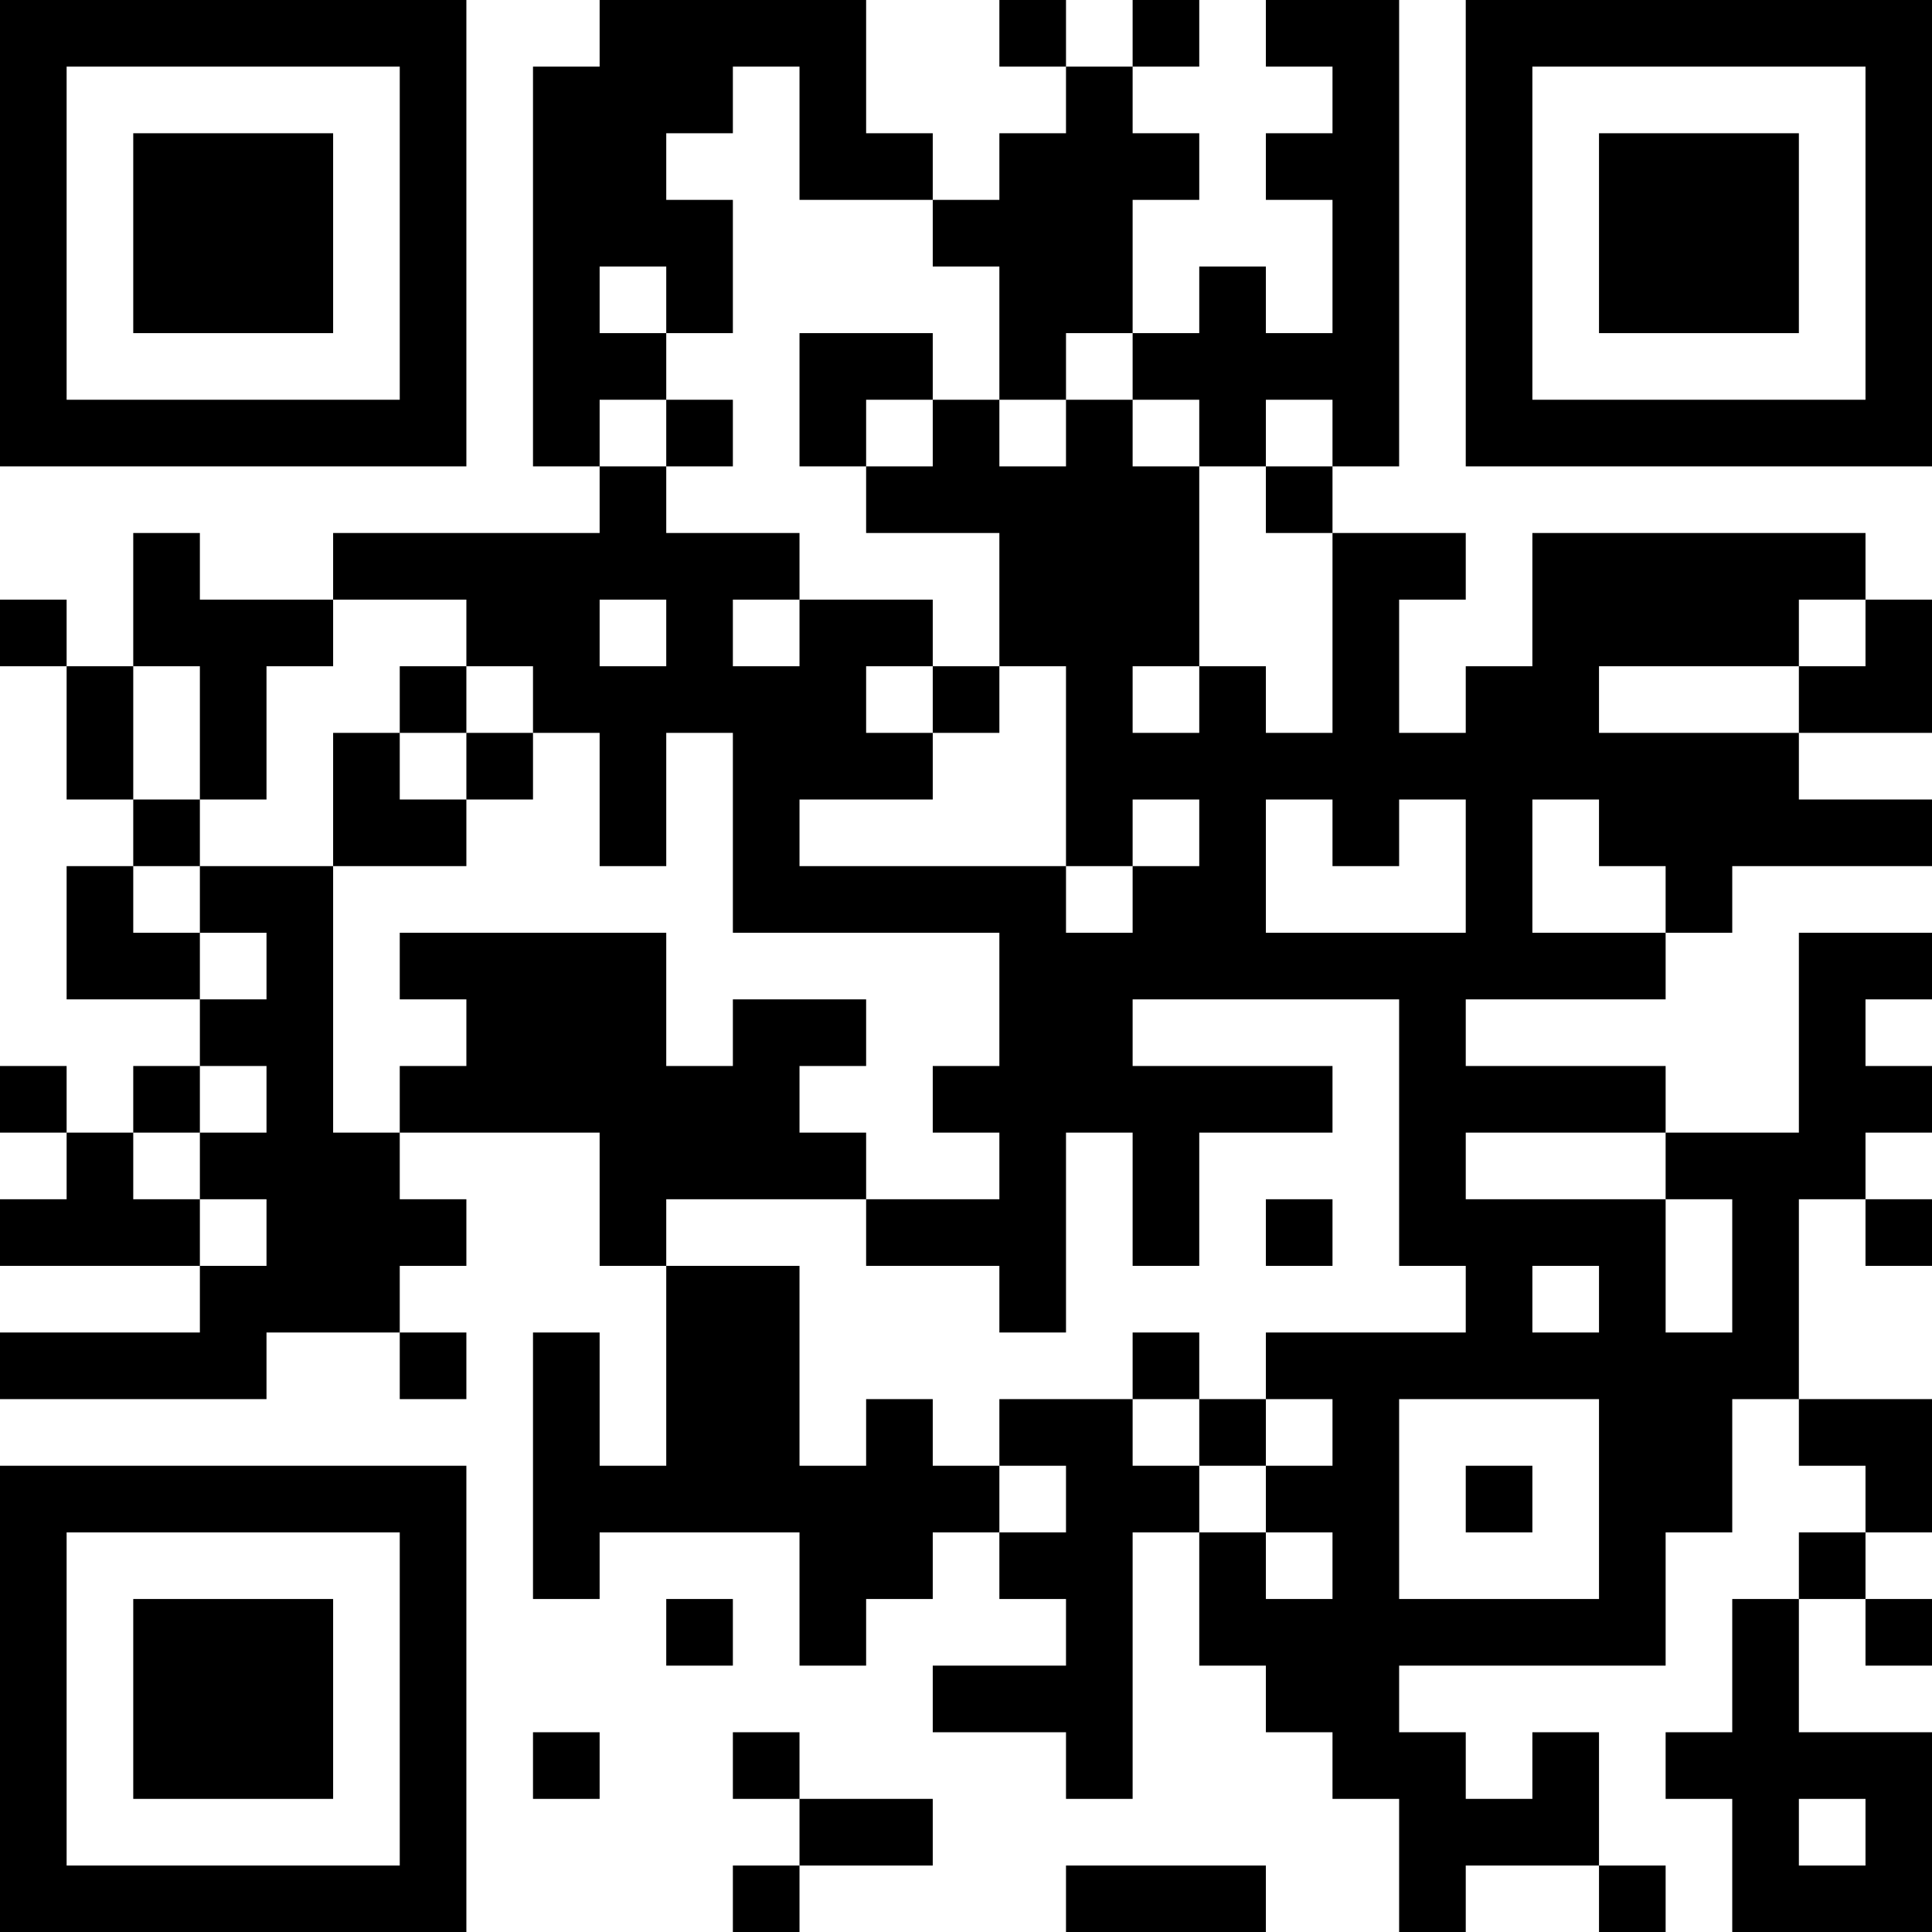<?xml version="1.0" encoding="UTF-8"?>
<svg xmlns="http://www.w3.org/2000/svg" version="1.1" width="200" height="200" viewBox="0 0 200 200"><rect x="0" y="0" width="200" height="200" fill="#ffffff"/><g transform="scale(6.897)"><g transform="translate(0,0)"><path fill-rule="evenodd" d="M9 0L9 1L8 1L8 7L9 7L9 8L5 8L5 9L3 9L3 8L2 8L2 10L1 10L1 9L0 9L0 10L1 10L1 12L2 12L2 13L1 13L1 15L3 15L3 16L2 16L2 17L1 17L1 16L0 16L0 17L1 17L1 18L0 18L0 19L3 19L3 20L0 20L0 21L4 21L4 20L6 20L6 21L7 21L7 20L6 20L6 19L7 19L7 18L6 18L6 17L9 17L9 19L10 19L10 22L9 22L9 20L8 20L8 24L9 24L9 23L12 23L12 25L13 25L13 24L14 24L14 23L15 23L15 24L16 24L16 25L14 25L14 26L16 26L16 27L17 27L17 23L18 23L18 25L19 25L19 26L20 26L20 27L21 27L21 29L22 29L22 28L24 28L24 29L25 29L25 28L24 28L24 26L23 26L23 27L22 27L22 26L21 26L21 25L25 25L25 23L26 23L26 21L27 21L27 22L28 22L28 23L27 23L27 24L26 24L26 26L25 26L25 27L26 27L26 29L29 29L29 26L27 26L27 24L28 24L28 25L29 25L29 24L28 24L28 23L29 23L29 21L27 21L27 18L28 18L28 19L29 19L29 18L28 18L28 17L29 17L29 16L28 16L28 15L29 15L29 14L27 14L27 17L25 17L25 16L22 16L22 15L25 15L25 14L26 14L26 13L29 13L29 12L27 12L27 11L29 11L29 9L28 9L28 8L23 8L23 10L22 10L22 11L21 11L21 9L22 9L22 8L20 8L20 7L21 7L21 0L19 0L19 1L20 1L20 2L19 2L19 3L20 3L20 5L19 5L19 4L18 4L18 5L17 5L17 3L18 3L18 2L17 2L17 1L18 1L18 0L17 0L17 1L16 1L16 0L15 0L15 1L16 1L16 2L15 2L15 3L14 3L14 2L13 2L13 0ZM11 1L11 2L10 2L10 3L11 3L11 5L10 5L10 4L9 4L9 5L10 5L10 6L9 6L9 7L10 7L10 8L12 8L12 9L11 9L11 10L12 10L12 9L14 9L14 10L13 10L13 11L14 11L14 12L12 12L12 13L16 13L16 14L17 14L17 13L18 13L18 12L17 12L17 13L16 13L16 10L15 10L15 8L13 8L13 7L14 7L14 6L15 6L15 7L16 7L16 6L17 6L17 7L18 7L18 10L17 10L17 11L18 11L18 10L19 10L19 11L20 11L20 8L19 8L19 7L20 7L20 6L19 6L19 7L18 7L18 6L17 6L17 5L16 5L16 6L15 6L15 4L14 4L14 3L12 3L12 1ZM12 5L12 7L13 7L13 6L14 6L14 5ZM10 6L10 7L11 7L11 6ZM5 9L5 10L4 10L4 12L3 12L3 10L2 10L2 12L3 12L3 13L2 13L2 14L3 14L3 15L4 15L4 14L3 14L3 13L5 13L5 17L6 17L6 16L7 16L7 15L6 15L6 14L10 14L10 16L11 16L11 15L13 15L13 16L12 16L12 17L13 17L13 18L10 18L10 19L12 19L12 22L13 22L13 21L14 21L14 22L15 22L15 23L16 23L16 22L15 22L15 21L17 21L17 22L18 22L18 23L19 23L19 24L20 24L20 23L19 23L19 22L20 22L20 21L19 21L19 20L22 20L22 19L21 19L21 15L17 15L17 16L20 16L20 17L18 17L18 19L17 19L17 17L16 17L16 20L15 20L15 19L13 19L13 18L15 18L15 17L14 17L14 16L15 16L15 14L11 14L11 11L10 11L10 13L9 13L9 11L8 11L8 10L7 10L7 9ZM9 9L9 10L10 10L10 9ZM27 9L27 10L24 10L24 11L27 11L27 10L28 10L28 9ZM6 10L6 11L5 11L5 13L7 13L7 12L8 12L8 11L7 11L7 10ZM14 10L14 11L15 11L15 10ZM6 11L6 12L7 12L7 11ZM19 12L19 14L22 14L22 12L21 12L21 13L20 13L20 12ZM23 12L23 14L25 14L25 13L24 13L24 12ZM3 16L3 17L2 17L2 18L3 18L3 19L4 19L4 18L3 18L3 17L4 17L4 16ZM22 17L22 18L25 18L25 20L26 20L26 18L25 18L25 17ZM19 18L19 19L20 19L20 18ZM23 19L23 20L24 20L24 19ZM17 20L17 21L18 21L18 22L19 22L19 21L18 21L18 20ZM21 21L21 24L24 24L24 21ZM22 22L22 23L23 23L23 22ZM10 24L10 25L11 25L11 24ZM8 26L8 27L9 27L9 26ZM11 26L11 27L12 27L12 28L11 28L11 29L12 29L12 28L14 28L14 27L12 27L12 26ZM27 27L27 28L28 28L28 27ZM16 28L16 29L19 29L19 28ZM0 0L0 7L7 7L7 0ZM1 1L1 6L6 6L6 1ZM2 2L2 5L5 5L5 2ZM22 0L22 7L29 7L29 0ZM23 1L23 6L28 6L28 1ZM24 2L24 5L27 5L27 2ZM0 22L0 29L7 29L7 22ZM1 23L1 28L6 28L6 23ZM2 24L2 27L5 27L5 24Z" fill="#000000"/></g></g></svg>
